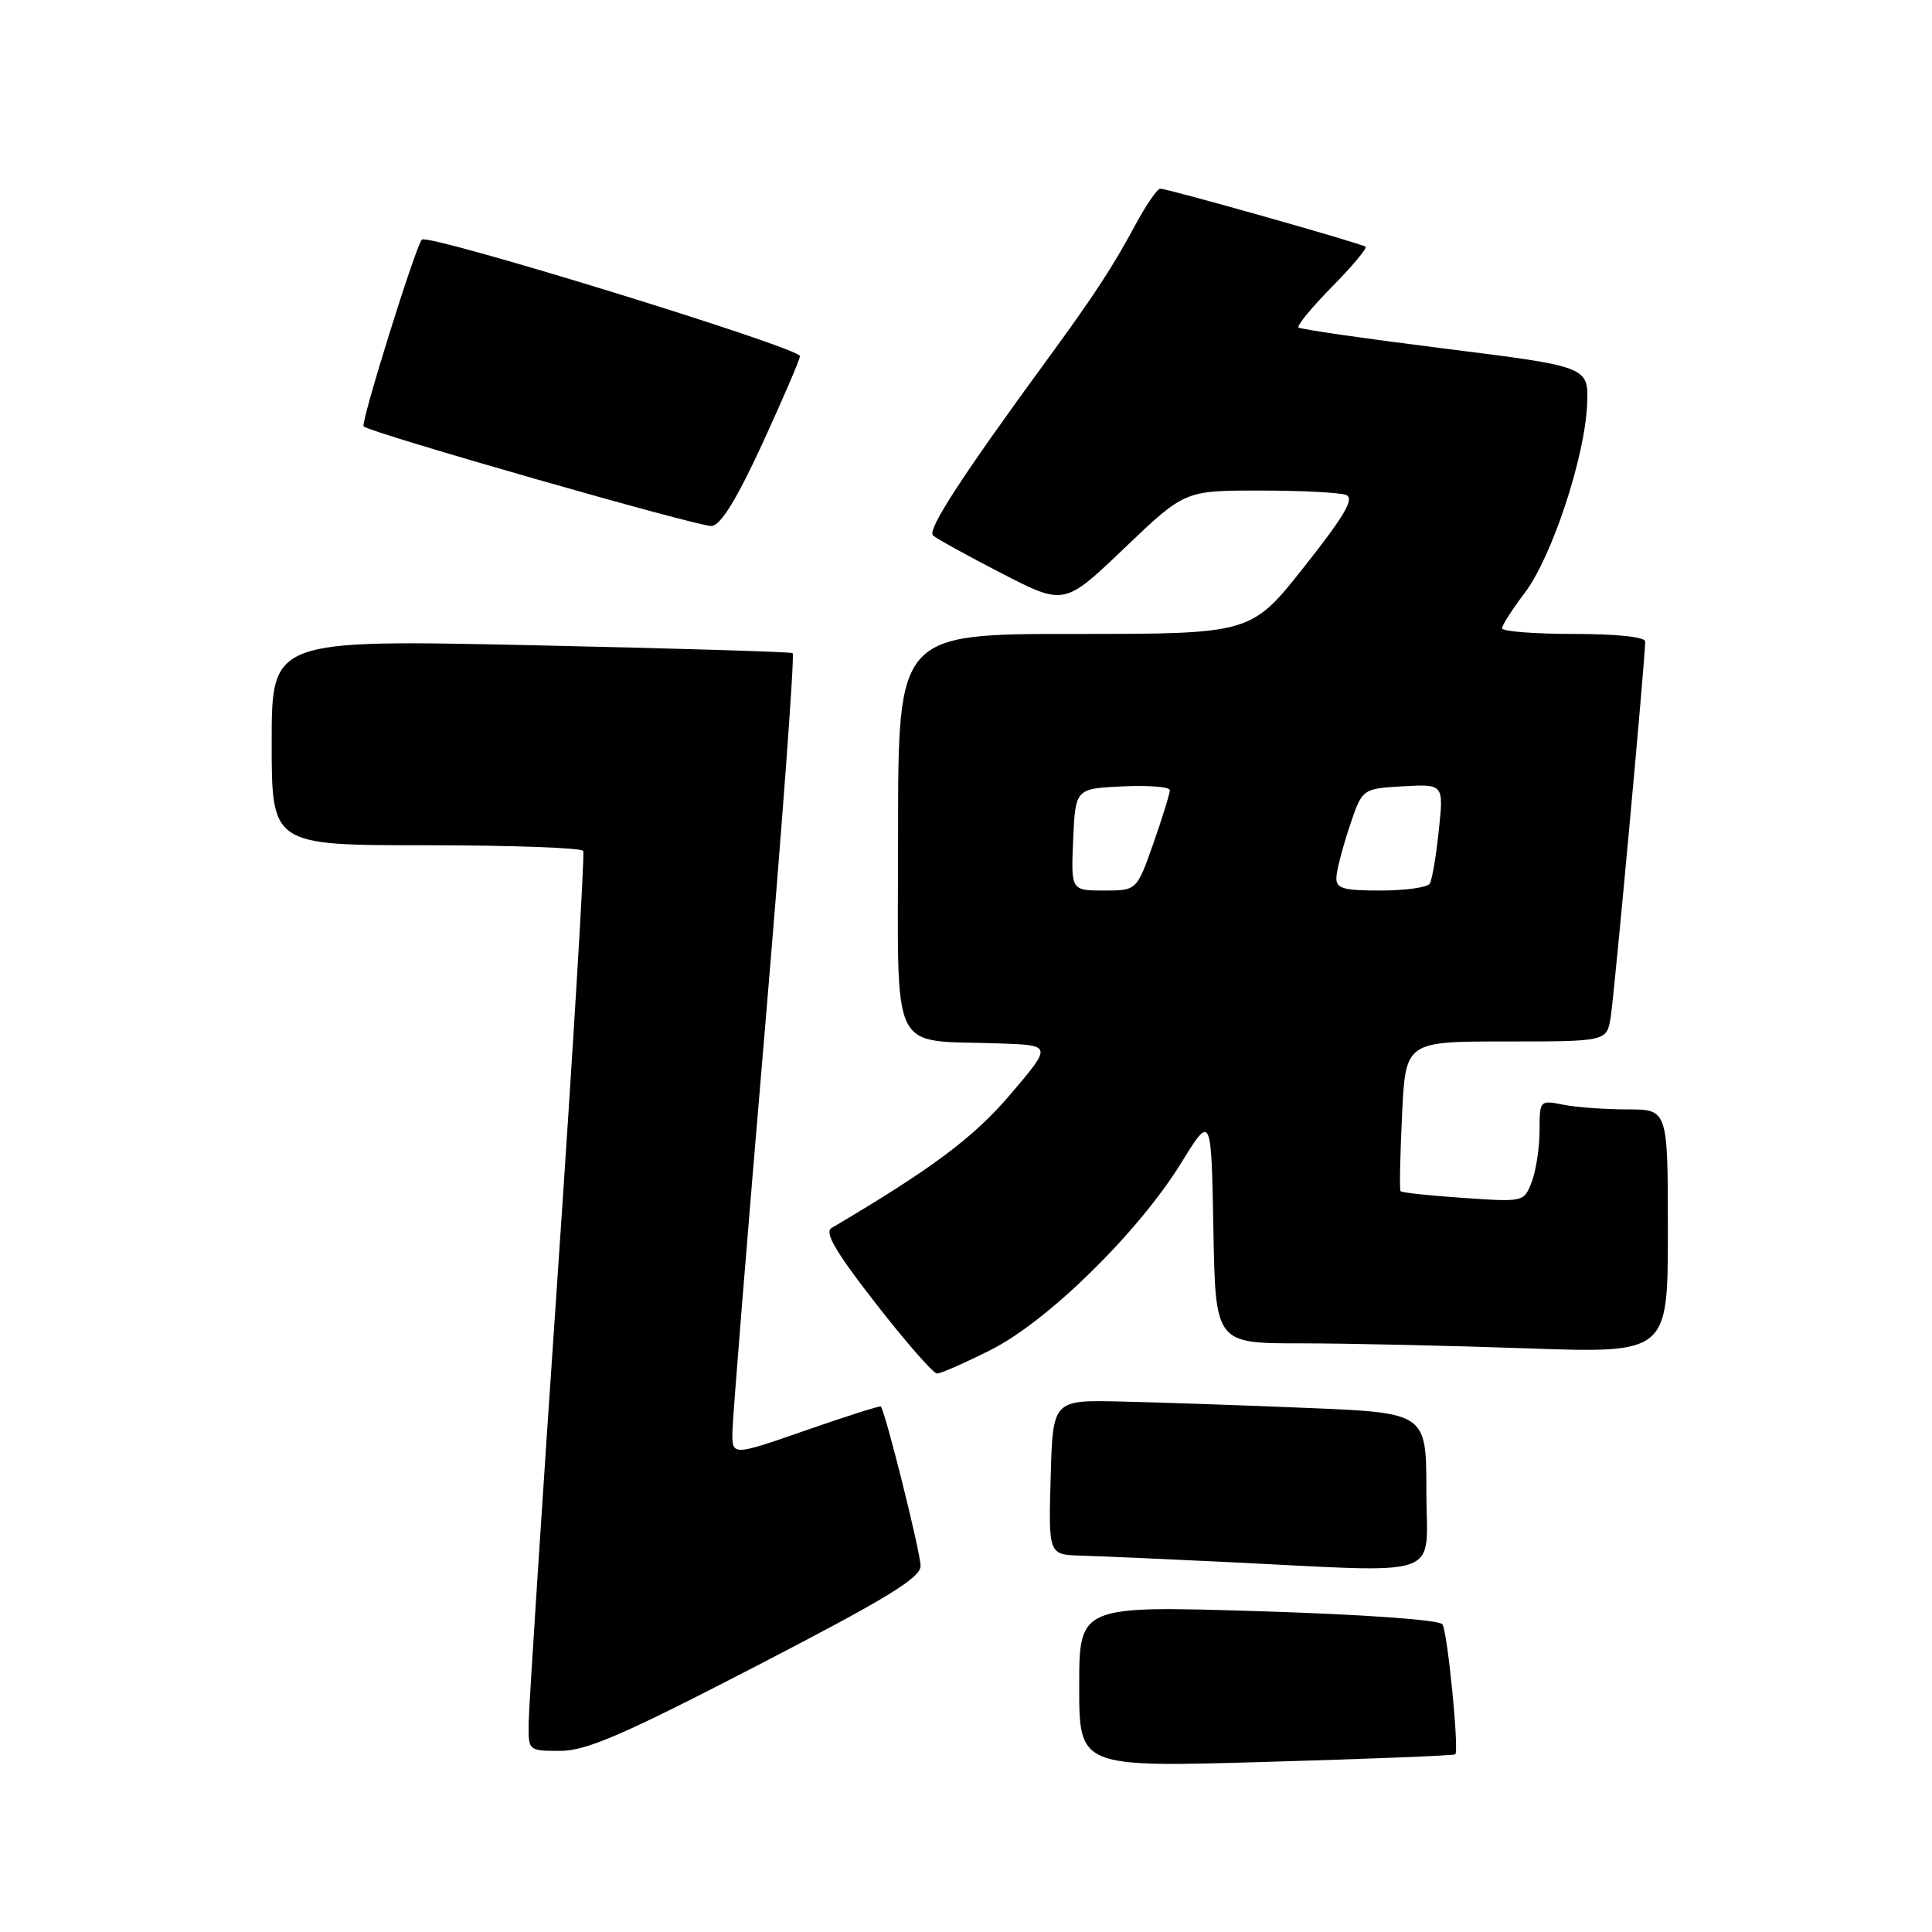 <?xml version="1.0" encoding="UTF-8" standalone="no"?>
<!DOCTYPE svg PUBLIC "-//W3C//DTD SVG 1.1//EN" "http://www.w3.org/Graphics/SVG/1.1/DTD/svg11.dtd" >
<svg xmlns="http://www.w3.org/2000/svg" xmlns:xlink="http://www.w3.org/1999/xlink" version="1.1" viewBox="0 0 256 256">
 <g >
 <path fill="currentColor"
d=" M 192.83 232.46 C 193.36 232.00 191.82 216.32 191.13 215.23 C 190.76 214.64 180.69 213.92 166.75 213.49 C 143.00 212.76 143.00 212.76 143.00 223.47 C 143.00 234.18 143.00 234.18 167.75 233.46 C 181.36 233.07 192.65 232.62 192.83 232.46 Z  M 100.23 220.75 C 117.50 211.81 121.97 209.09 121.98 207.50 C 121.99 205.75 117.30 186.97 116.71 186.37 C 116.58 186.25 112.10 187.67 106.74 189.54 C 97.00 192.93 97.00 192.93 97.05 189.72 C 97.07 187.95 99.00 164.08 101.33 136.67 C 103.65 109.27 105.32 86.71 105.03 86.54 C 104.74 86.37 89.09 85.90 70.25 85.49 C 36.00 84.76 36.00 84.76 36.00 98.38 C 36.00 112.00 36.00 112.00 56.44 112.00 C 67.68 112.00 77.06 112.34 77.28 112.75 C 77.50 113.16 75.97 138.47 73.89 169.00 C 71.80 199.53 70.08 226.19 70.05 228.25 C 70.00 232.00 70.00 232.00 74.25 232.00 C 77.71 231.99 82.56 229.89 100.23 220.75 Z  M 189.00 197.61 C 189.00 187.21 189.00 187.21 173.25 186.56 C 164.59 186.20 153.45 185.82 148.50 185.71 C 139.50 185.50 139.50 185.50 139.22 195.75 C 138.93 206.00 138.93 206.00 143.22 206.13 C 145.57 206.19 154.03 206.57 162.00 206.95 C 192.04 208.40 189.00 209.45 189.00 197.61 Z  M 131.28 178.87 C 138.85 175.07 150.85 163.28 156.53 154.07 C 160.50 147.64 160.50 147.64 160.78 162.82 C 161.05 178.00 161.05 178.00 172.28 178.00 C 178.45 178.00 191.94 178.30 202.25 178.66 C 221.00 179.32 221.00 179.32 221.00 163.16 C 221.00 147.00 221.00 147.00 215.63 147.00 C 212.67 147.00 208.84 146.72 207.13 146.38 C 204.04 145.76 204.00 145.80 204.00 149.81 C 204.00 152.04 203.54 155.09 202.97 156.58 C 201.94 159.28 201.93 159.28 193.89 158.73 C 189.47 158.43 185.73 158.03 185.58 157.84 C 185.43 157.65 185.52 153.11 185.78 147.75 C 186.24 138.00 186.24 138.00 199.57 138.00 C 212.91 138.00 212.91 138.00 213.43 134.75 C 213.91 131.74 218.00 87.25 218.00 85.00 C 218.00 84.40 214.18 84.00 208.50 84.00 C 203.28 84.00 199.01 83.66 199.03 83.25 C 199.04 82.84 200.40 80.72 202.05 78.54 C 205.64 73.80 210.02 60.52 210.30 53.57 C 210.50 48.58 210.50 48.58 191.50 46.20 C 181.05 44.89 172.30 43.63 172.06 43.39 C 171.82 43.15 173.82 40.72 176.50 38.00 C 179.18 35.28 181.18 32.89 180.94 32.69 C 180.41 32.26 154.74 25.00 153.74 25.00 C 153.35 25.00 151.88 27.14 150.47 29.75 C 147.41 35.42 145.01 39.09 138.99 47.33 C 127.41 63.16 122.82 70.22 123.63 70.95 C 124.11 71.38 128.22 73.65 132.76 75.99 C 141.03 80.24 141.03 80.24 149.00 72.62 C 156.98 65.00 156.98 65.00 166.91 65.00 C 172.37 65.00 177.52 65.26 178.35 65.58 C 179.51 66.03 178.22 68.26 172.83 75.08 C 165.78 84.00 165.78 84.00 142.39 84.00 C 119.00 84.00 119.00 84.00 119.00 110.45 C 119.00 140.55 117.64 137.73 132.46 138.26 C 139.42 138.50 139.42 138.50 133.90 144.99 C 129.02 150.73 123.55 154.82 110.18 162.72 C 109.21 163.30 110.76 165.94 116.07 172.75 C 120.03 177.84 123.67 182.00 124.16 182.00 C 124.66 182.00 127.86 180.59 131.28 178.87 Z  M 101.05 58.72 C 103.77 52.79 106.00 47.60 106.00 47.19 C 106.00 46.08 56.70 30.89 55.90 31.75 C 55.05 32.67 47.75 56.09 48.18 56.50 C 49.10 57.36 92.77 69.86 94.30 69.70 C 95.53 69.56 97.62 66.16 101.05 58.72 Z  M 142.20 111.25 C 142.50 104.50 142.50 104.50 148.75 104.20 C 152.19 104.04 155.00 104.26 155.01 104.70 C 155.02 105.14 154.03 108.31 152.83 111.75 C 150.63 118.00 150.63 118.00 146.27 118.00 C 141.91 118.00 141.91 118.00 142.20 111.25 Z  M 177.08 116.25 C 177.12 115.29 177.91 112.25 178.83 109.50 C 180.50 104.50 180.50 104.50 185.90 104.19 C 191.30 103.89 191.30 103.89 190.65 110.03 C 190.30 113.41 189.76 116.58 189.45 117.09 C 189.14 117.59 186.21 118.00 182.94 118.00 C 177.92 118.00 177.01 117.73 177.08 116.25 Z "/>
</g>
</svg>